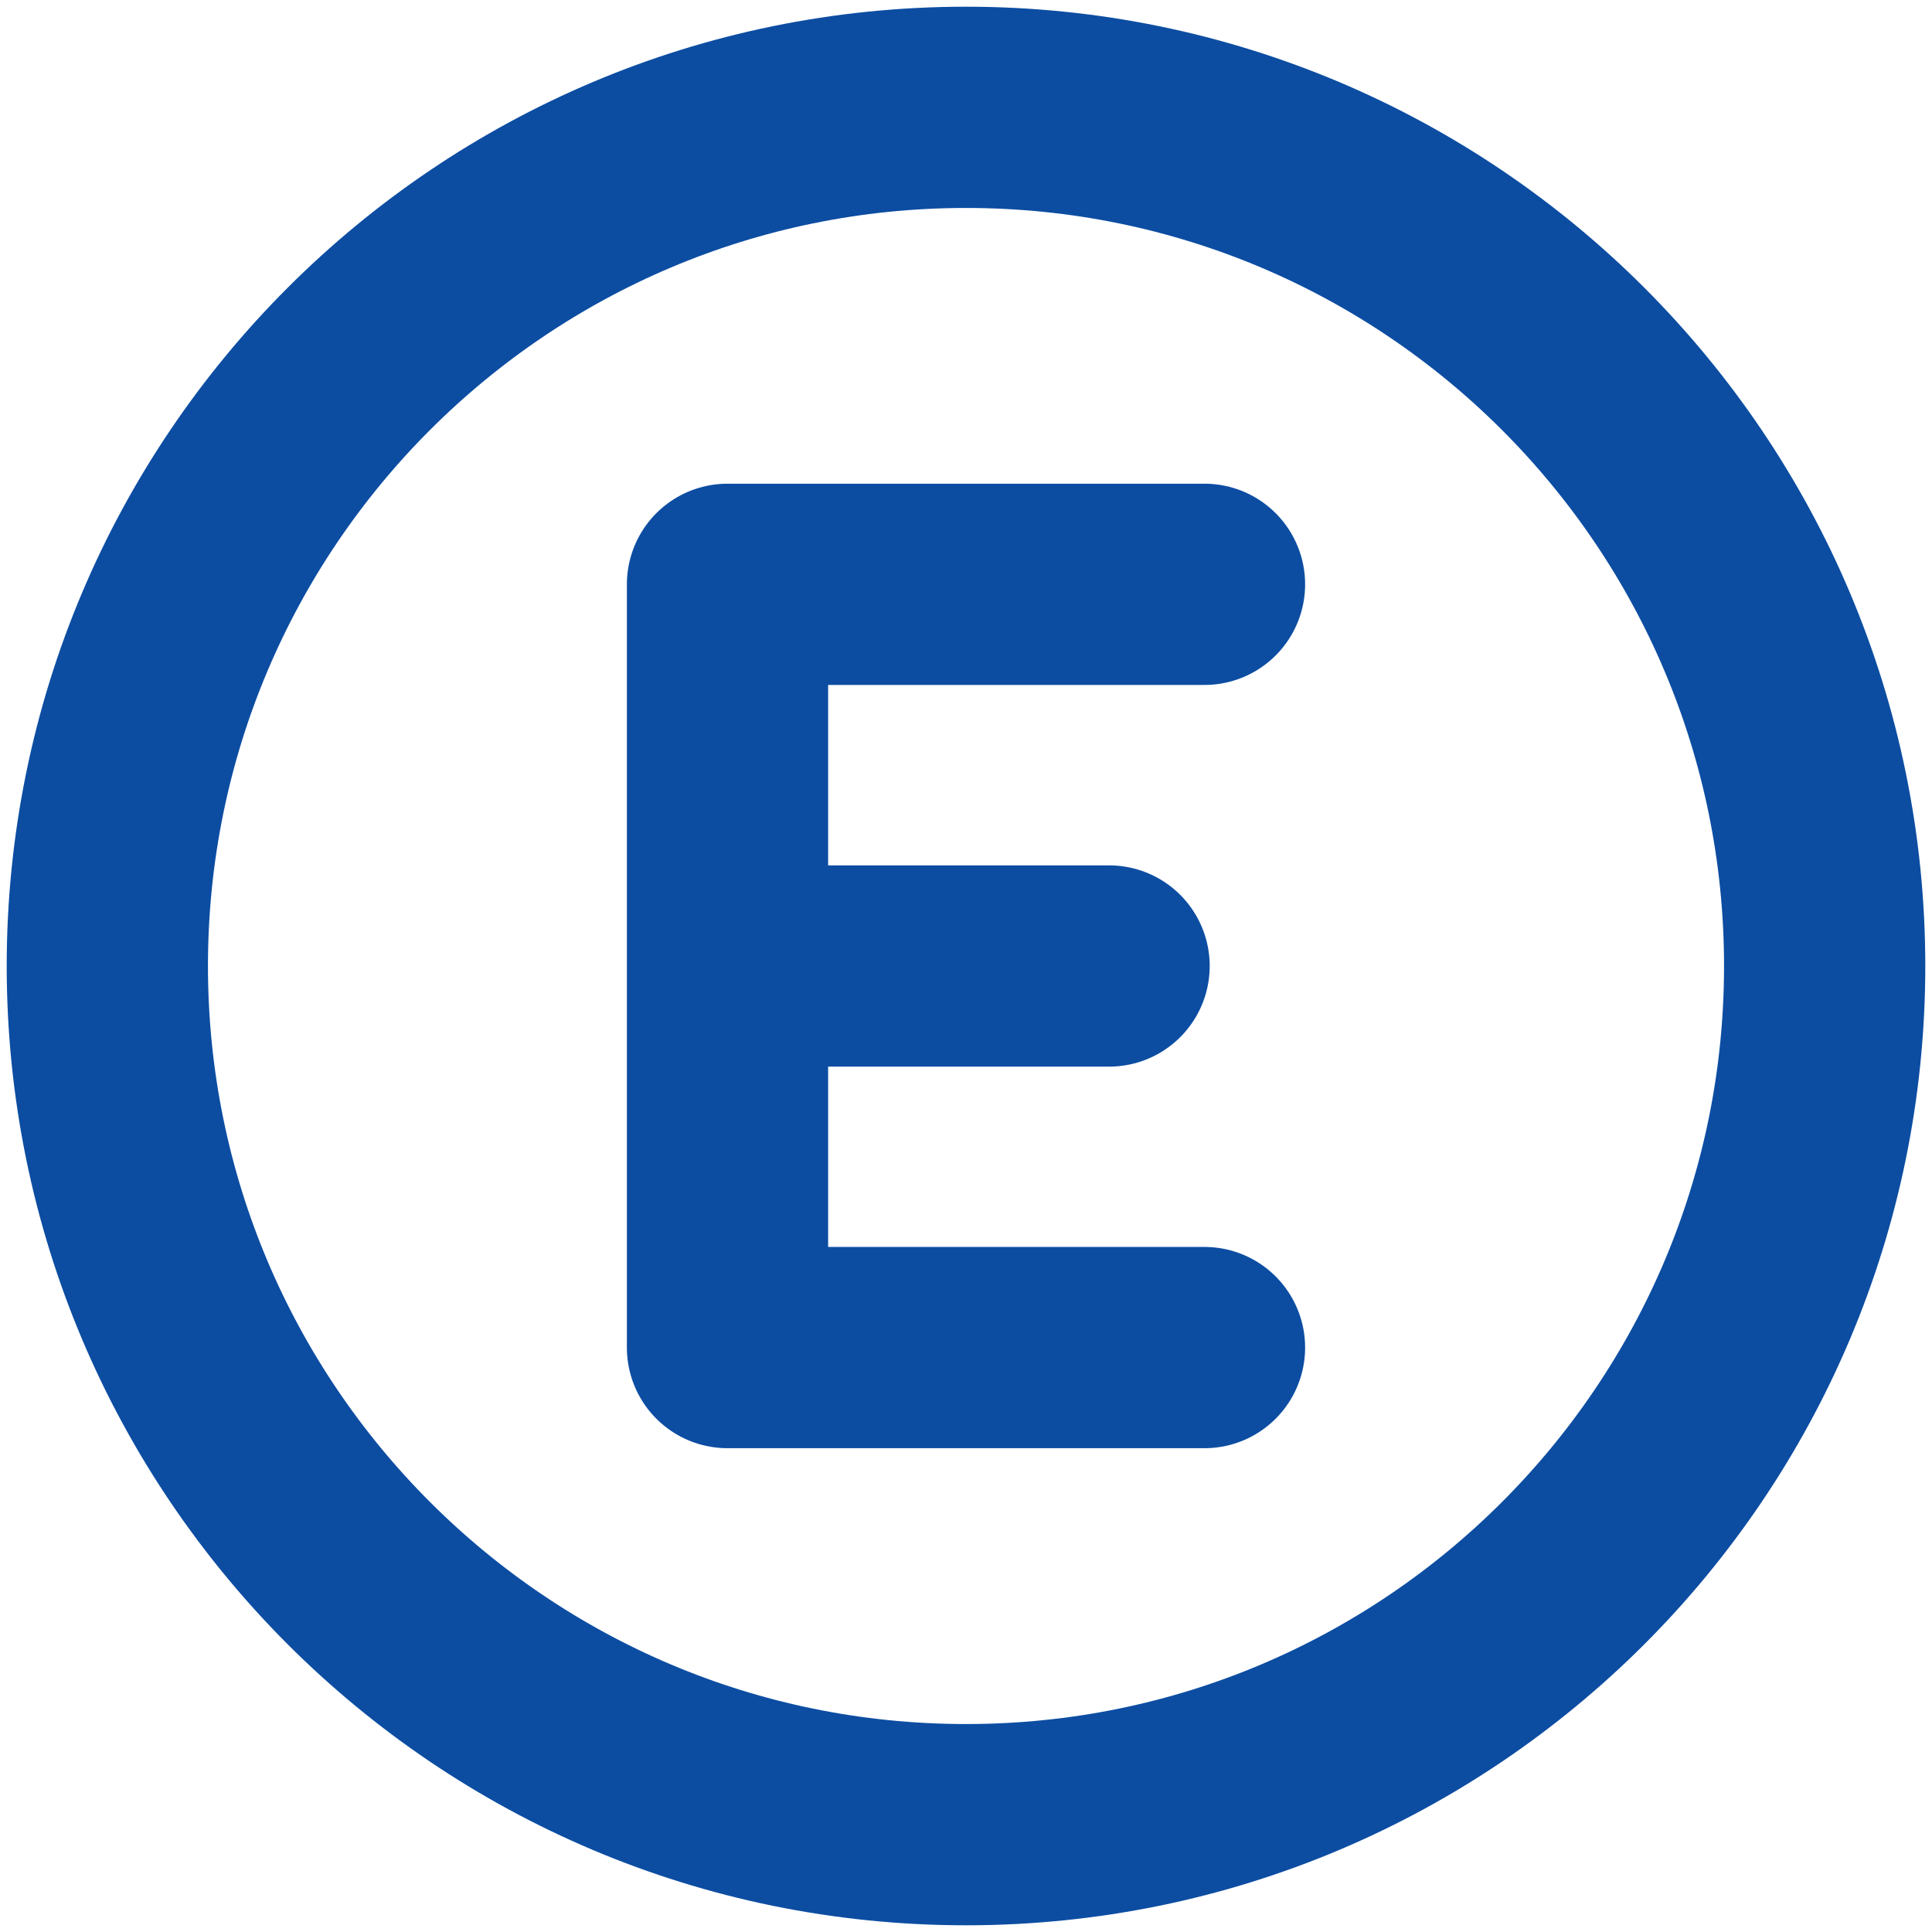 <svg width="18" height="18" viewBox="0 0 18 18" fill="none" xmlns="http://www.w3.org/2000/svg">
<path d="M9 17C13.418 17 17 13.418 17 9C17 4.582 13.418 1 9 1C4.582 1 1 4.582 1 9C1 13.418 4.582 17 9 17Z" stroke="#0C4DA2" stroke-width="1.875" stroke-linecap="round" stroke-linejoin="round"/>
<path d="M11.222 5.444H6.778V9M6.778 9V12.555H11.222M6.778 9H10.333" stroke="#0C4DA2" stroke-width="1.875" stroke-linecap="round" stroke-linejoin="round"/>
</svg>
